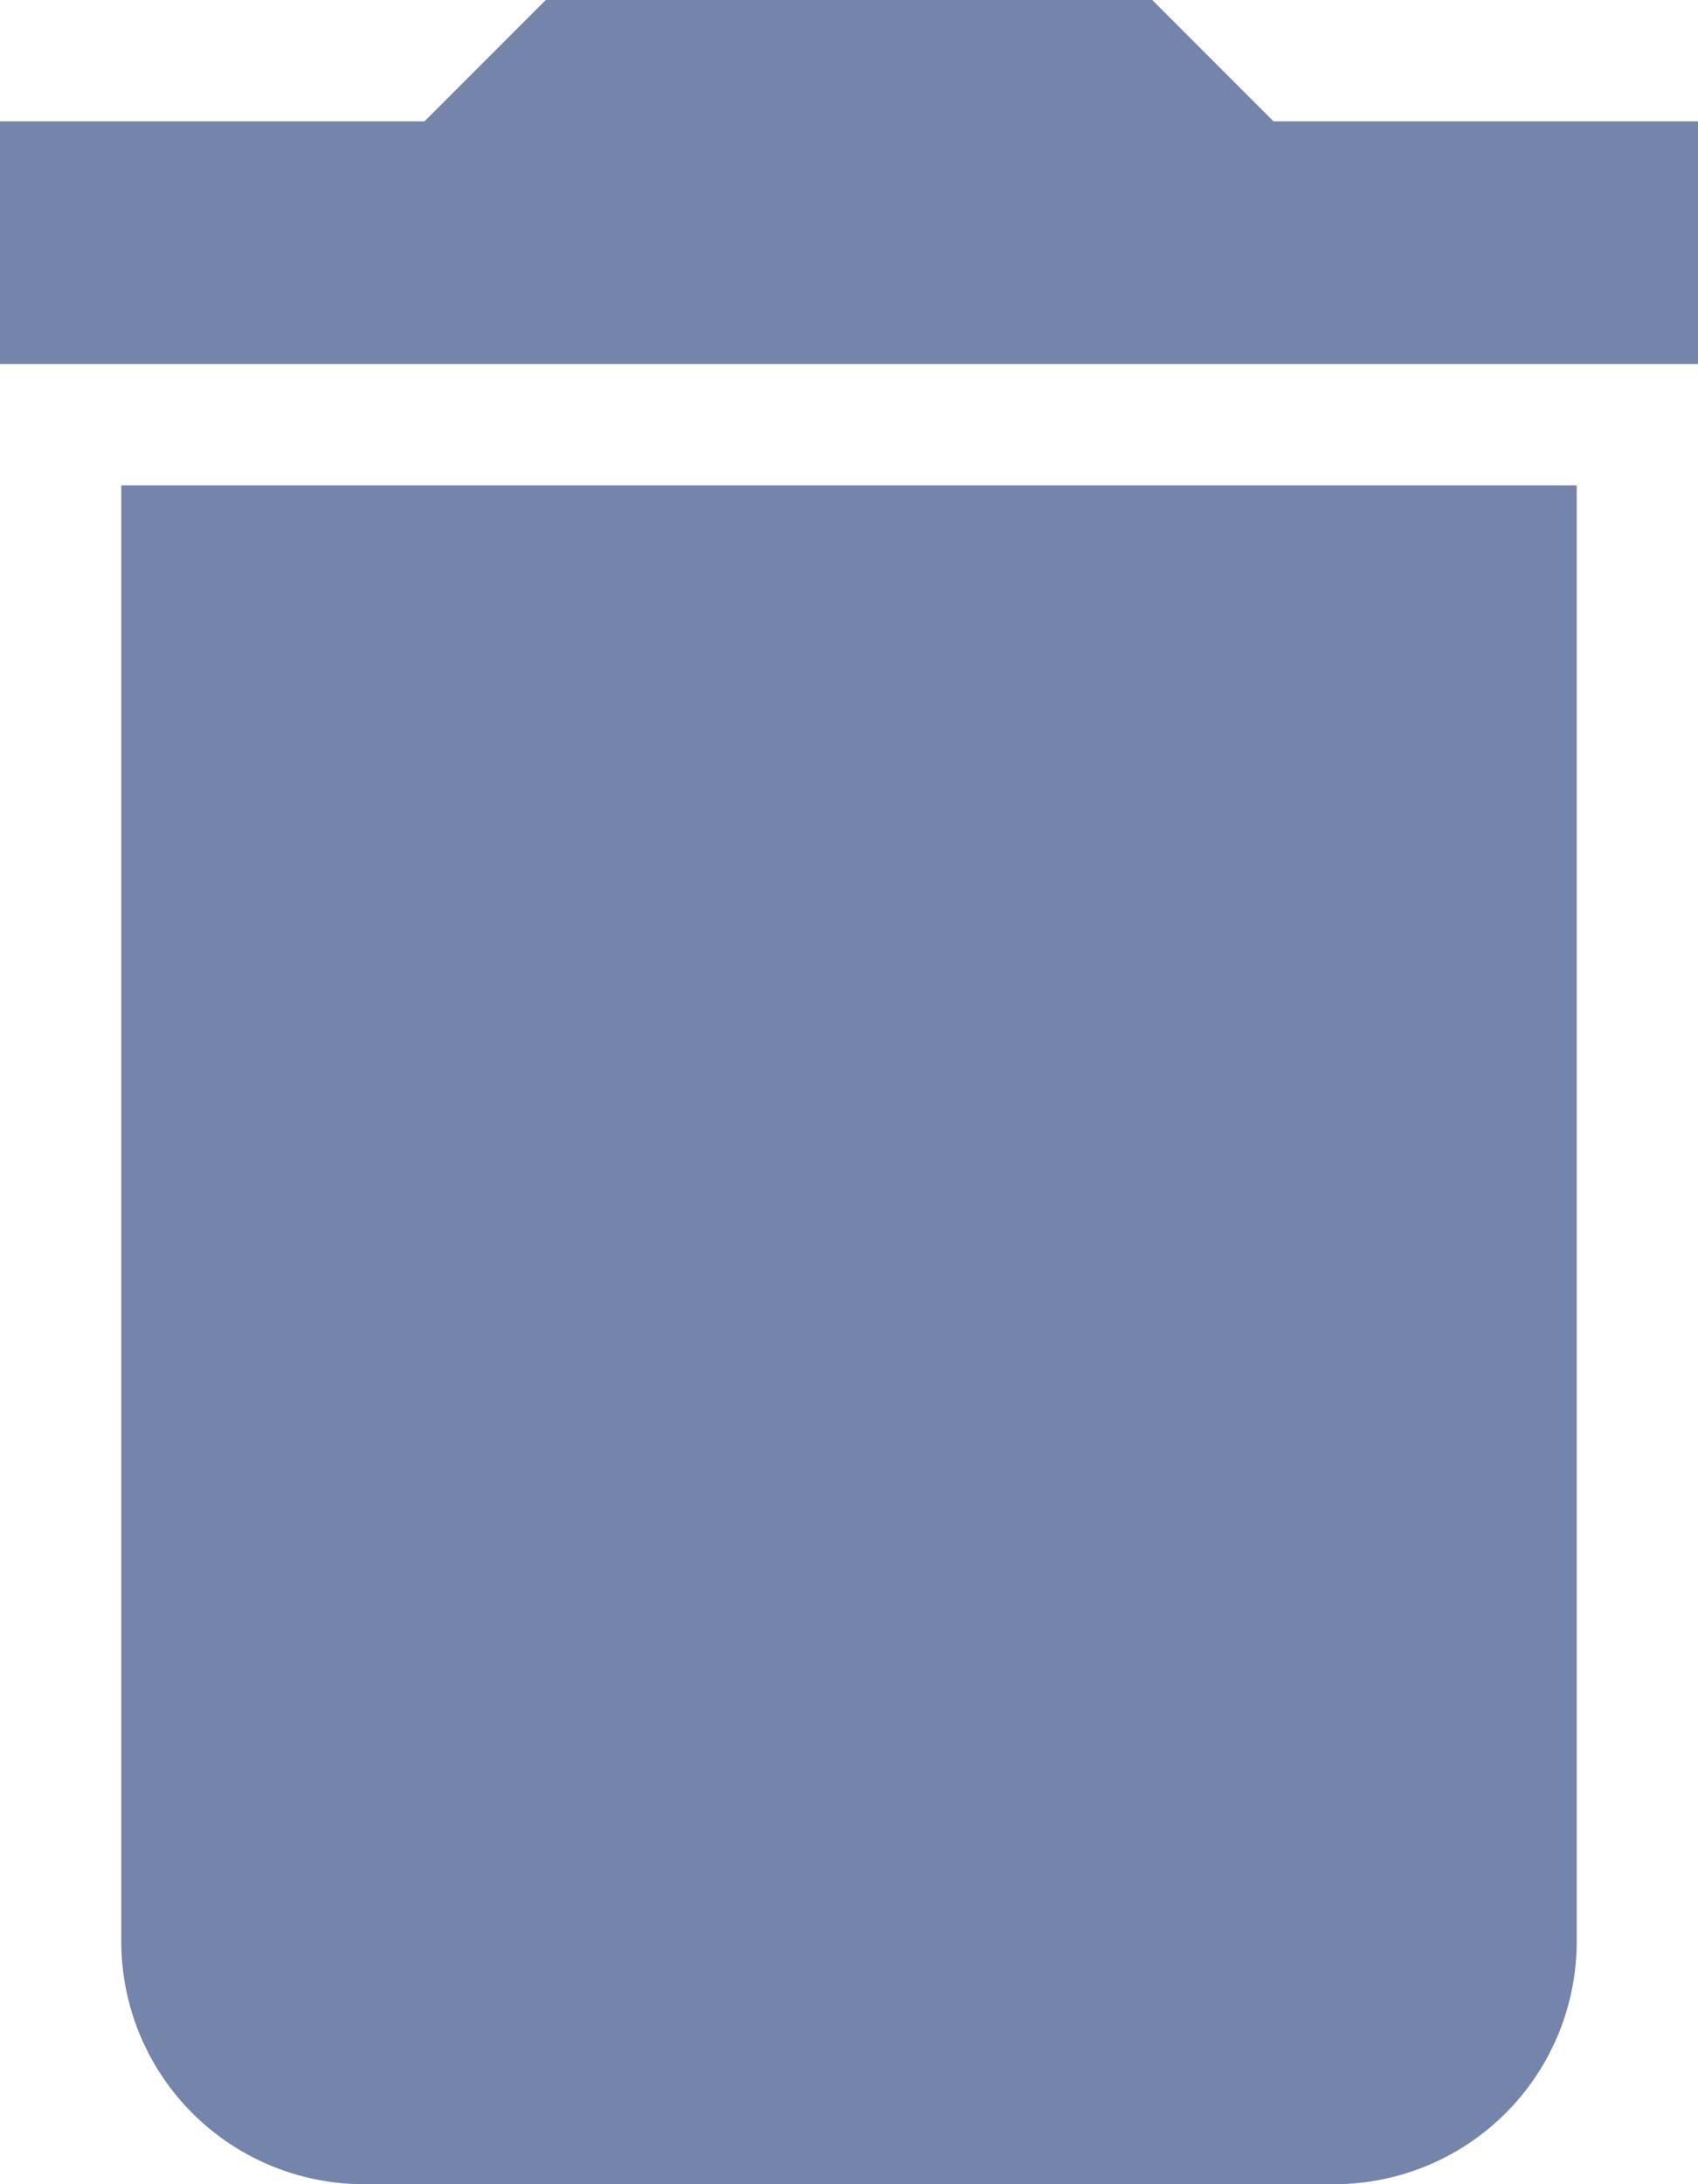 <svg xmlns="http://www.w3.org/2000/svg" width="14" height="18" viewBox="0 0 14 18"><defs><style>.a{fill:#7484aa;}</style></defs><path class="a" d="M19,4H15.5l-1-1h-5l-1,1H5V6H19M6,19a2,2,0,0,0,2,2h8a2,2,0,0,0,2-2V7H6Z" transform="translate(-5 -3)"/></svg>